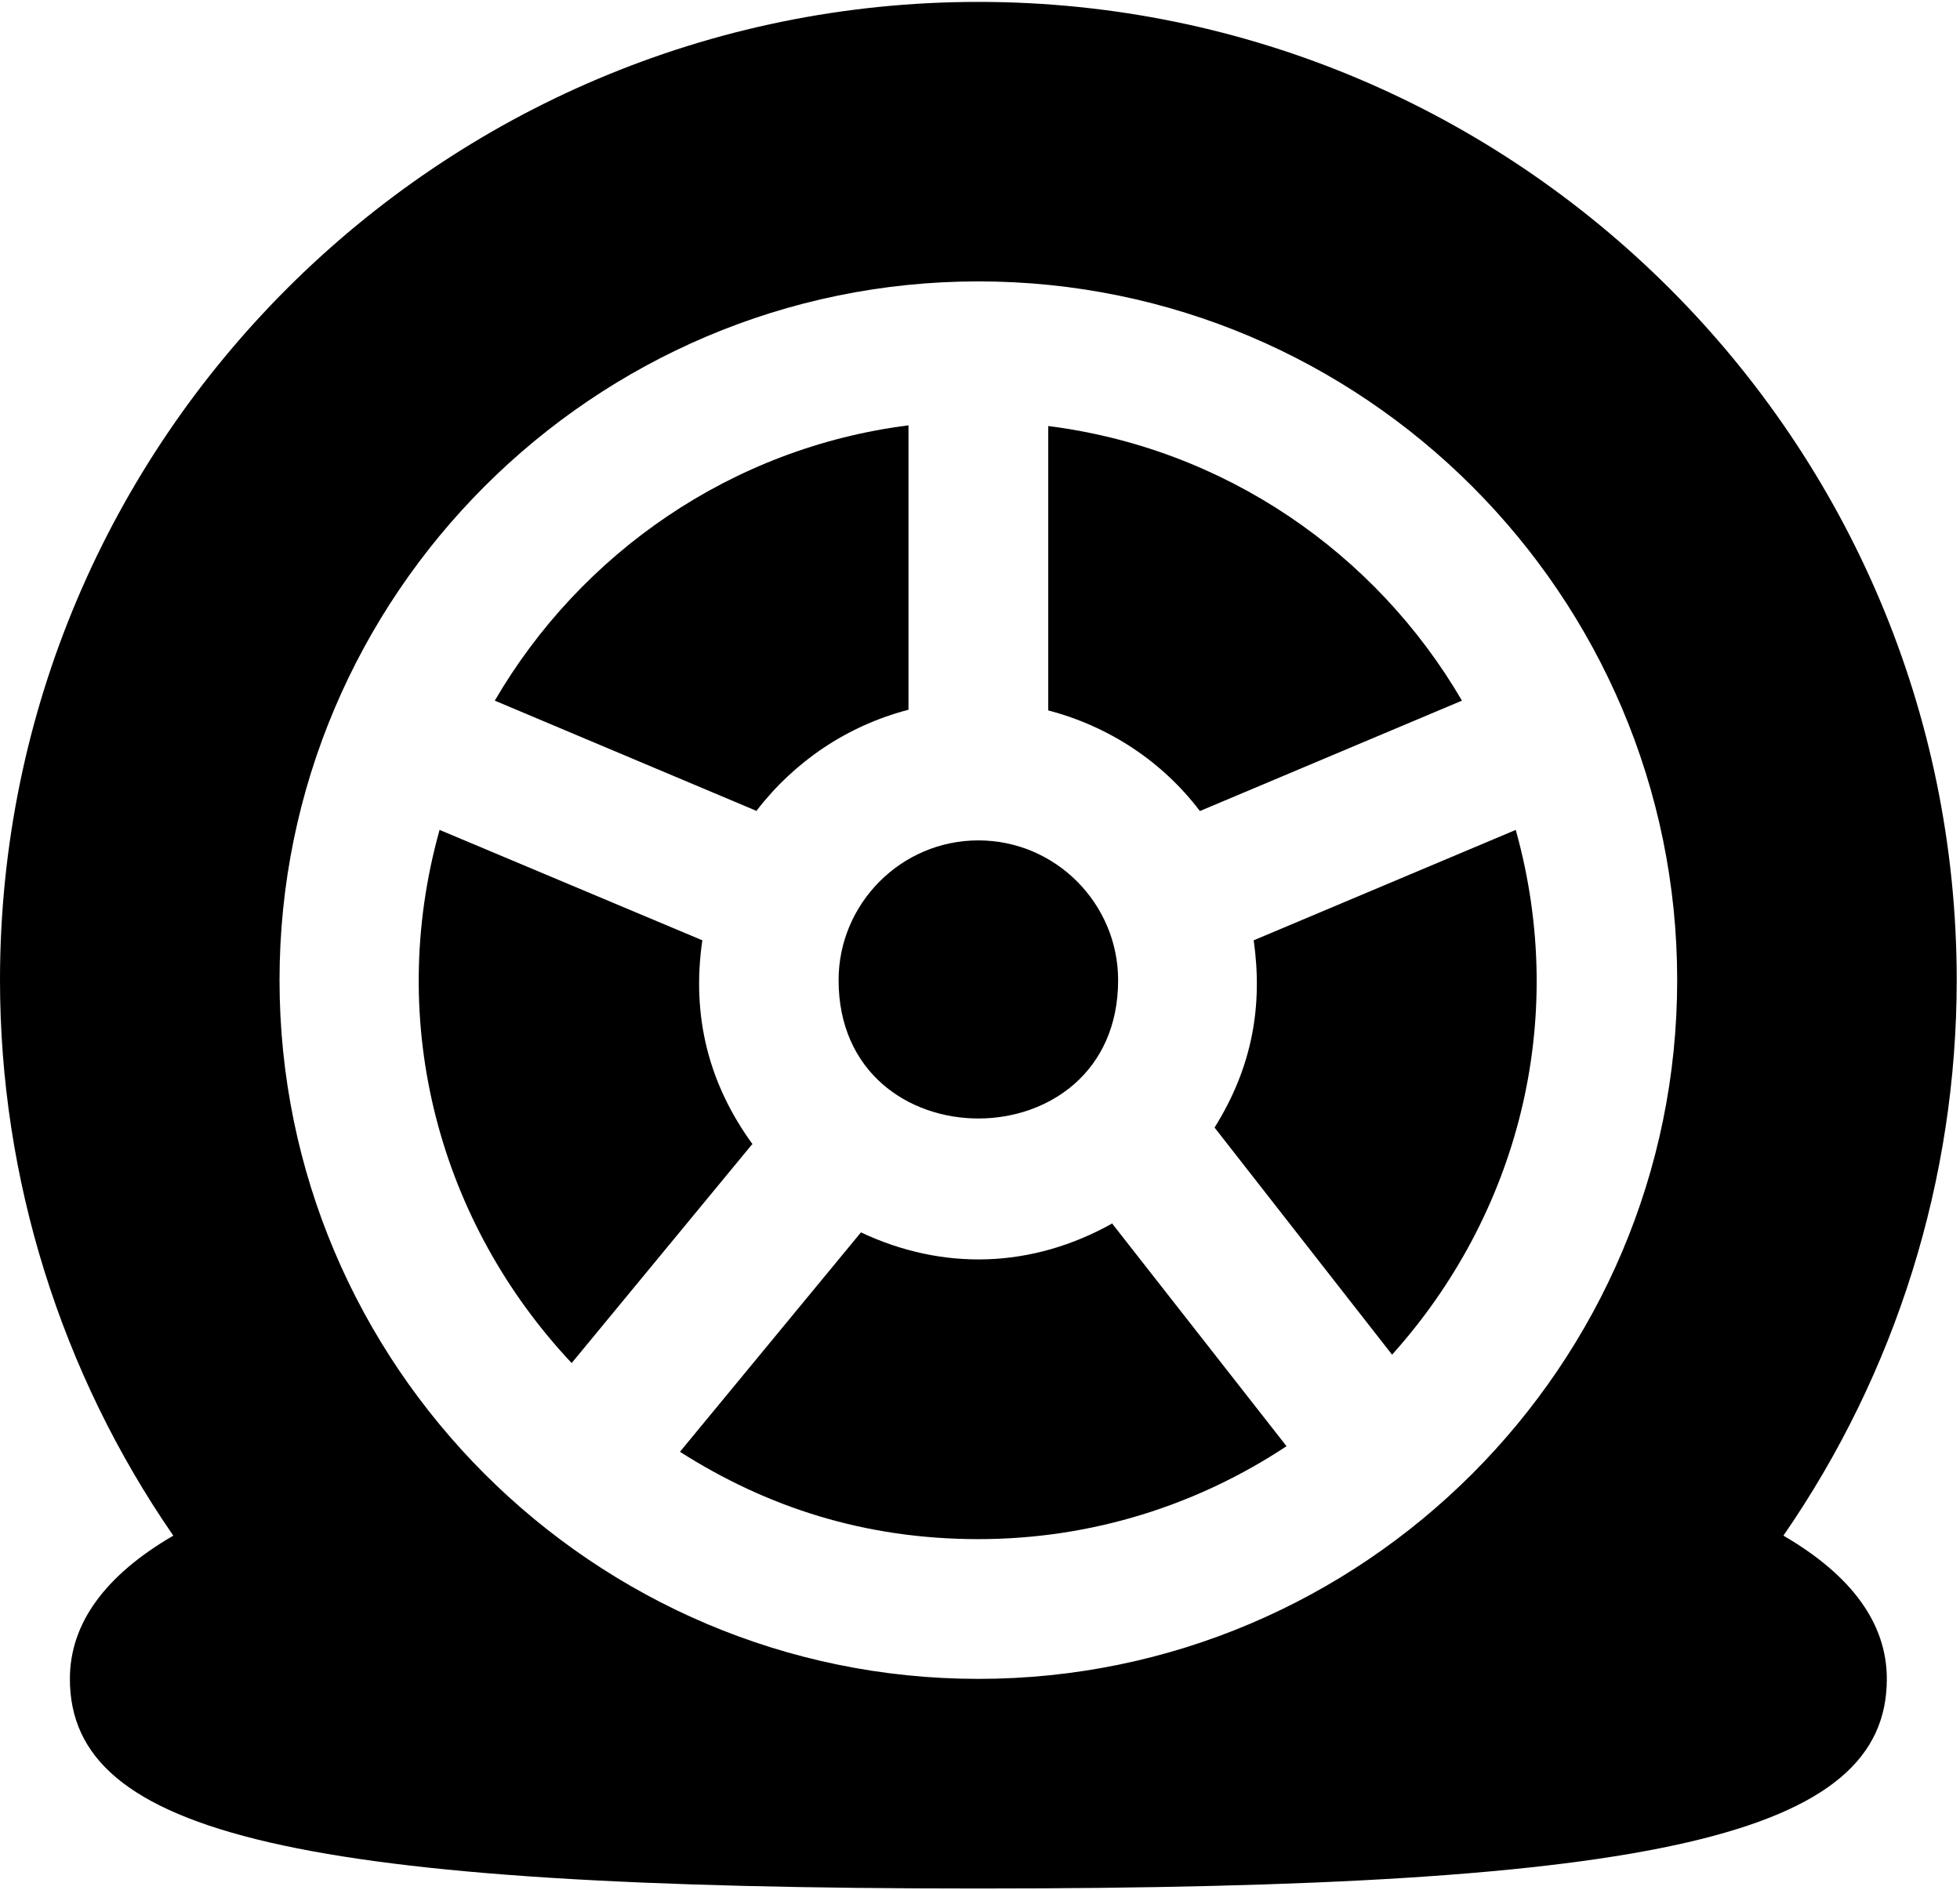 <svg width="168" height="162" viewBox="0 0 168 162" fill="none" xmlns="http://www.w3.org/2000/svg">
<path d="M83.859 72.042C90.508 72.042 95.839 77.493 95.839 84.022C95.839 99.835 71.879 99.835 71.879 84.022C71.879 77.493 77.21 72.042 83.859 72.042Z" fill="black"/>
<path d="M89.85 60.901V36.522C105.004 38.438 117.942 47.423 125.31 60.062L102.848 69.526C99.673 65.333 95.121 62.279 89.85 60.901Z" fill="black"/>
<path d="M64.513 98.038L48.999 116.847C37.738 104.867 33.006 87.855 37.678 71.143L60.2 80.607C59.242 87.196 60.8 93.007 64.513 98.098V98.038Z" fill="black"/>
<path d="M64.872 69.526L42.41 60.062C49.778 47.423 62.716 38.379 77.871 36.462V60.841C72.6 62.218 68.107 65.273 64.872 69.466V69.526Z" fill="black"/>
<path d="M152.863 131.642C162.507 117.685 167.718 101.093 167.718 84.022C167.718 37.779 130.101 0.163 83.859 0.163C37.617 0.163 0 37.779 0 84.022C0 101.033 5.211 117.685 14.855 131.642C8.985 135.056 5.99 139.189 5.99 143.921C5.99 157.339 25.637 161.891 83.859 161.891C142.081 161.891 161.728 157.339 161.728 143.921C161.728 139.189 158.733 135.056 152.863 131.642ZM83.859 143.921C50.855 143.921 23.96 117.026 23.96 84.022C23.96 51.017 50.855 24.122 83.859 24.122C116.864 24.122 143.759 51.017 143.759 84.022C143.759 117.026 116.864 143.921 83.859 143.921Z" fill="black"/>
<path d="M95.359 104.927L110.274 123.975C102.667 129.006 93.622 131.941 83.858 131.941C74.095 131.941 65.709 129.186 58.281 124.454L73.795 105.646C80.803 108.94 88.411 108.76 95.359 104.867V104.927Z" fill="black"/>
<path d="M107.46 80.607L129.922 71.143C134.534 87.675 129.982 104.268 119.32 116.128L104.105 96.66C107.4 91.389 108.239 86.118 107.46 80.607Z" fill="black"/>
</svg>
